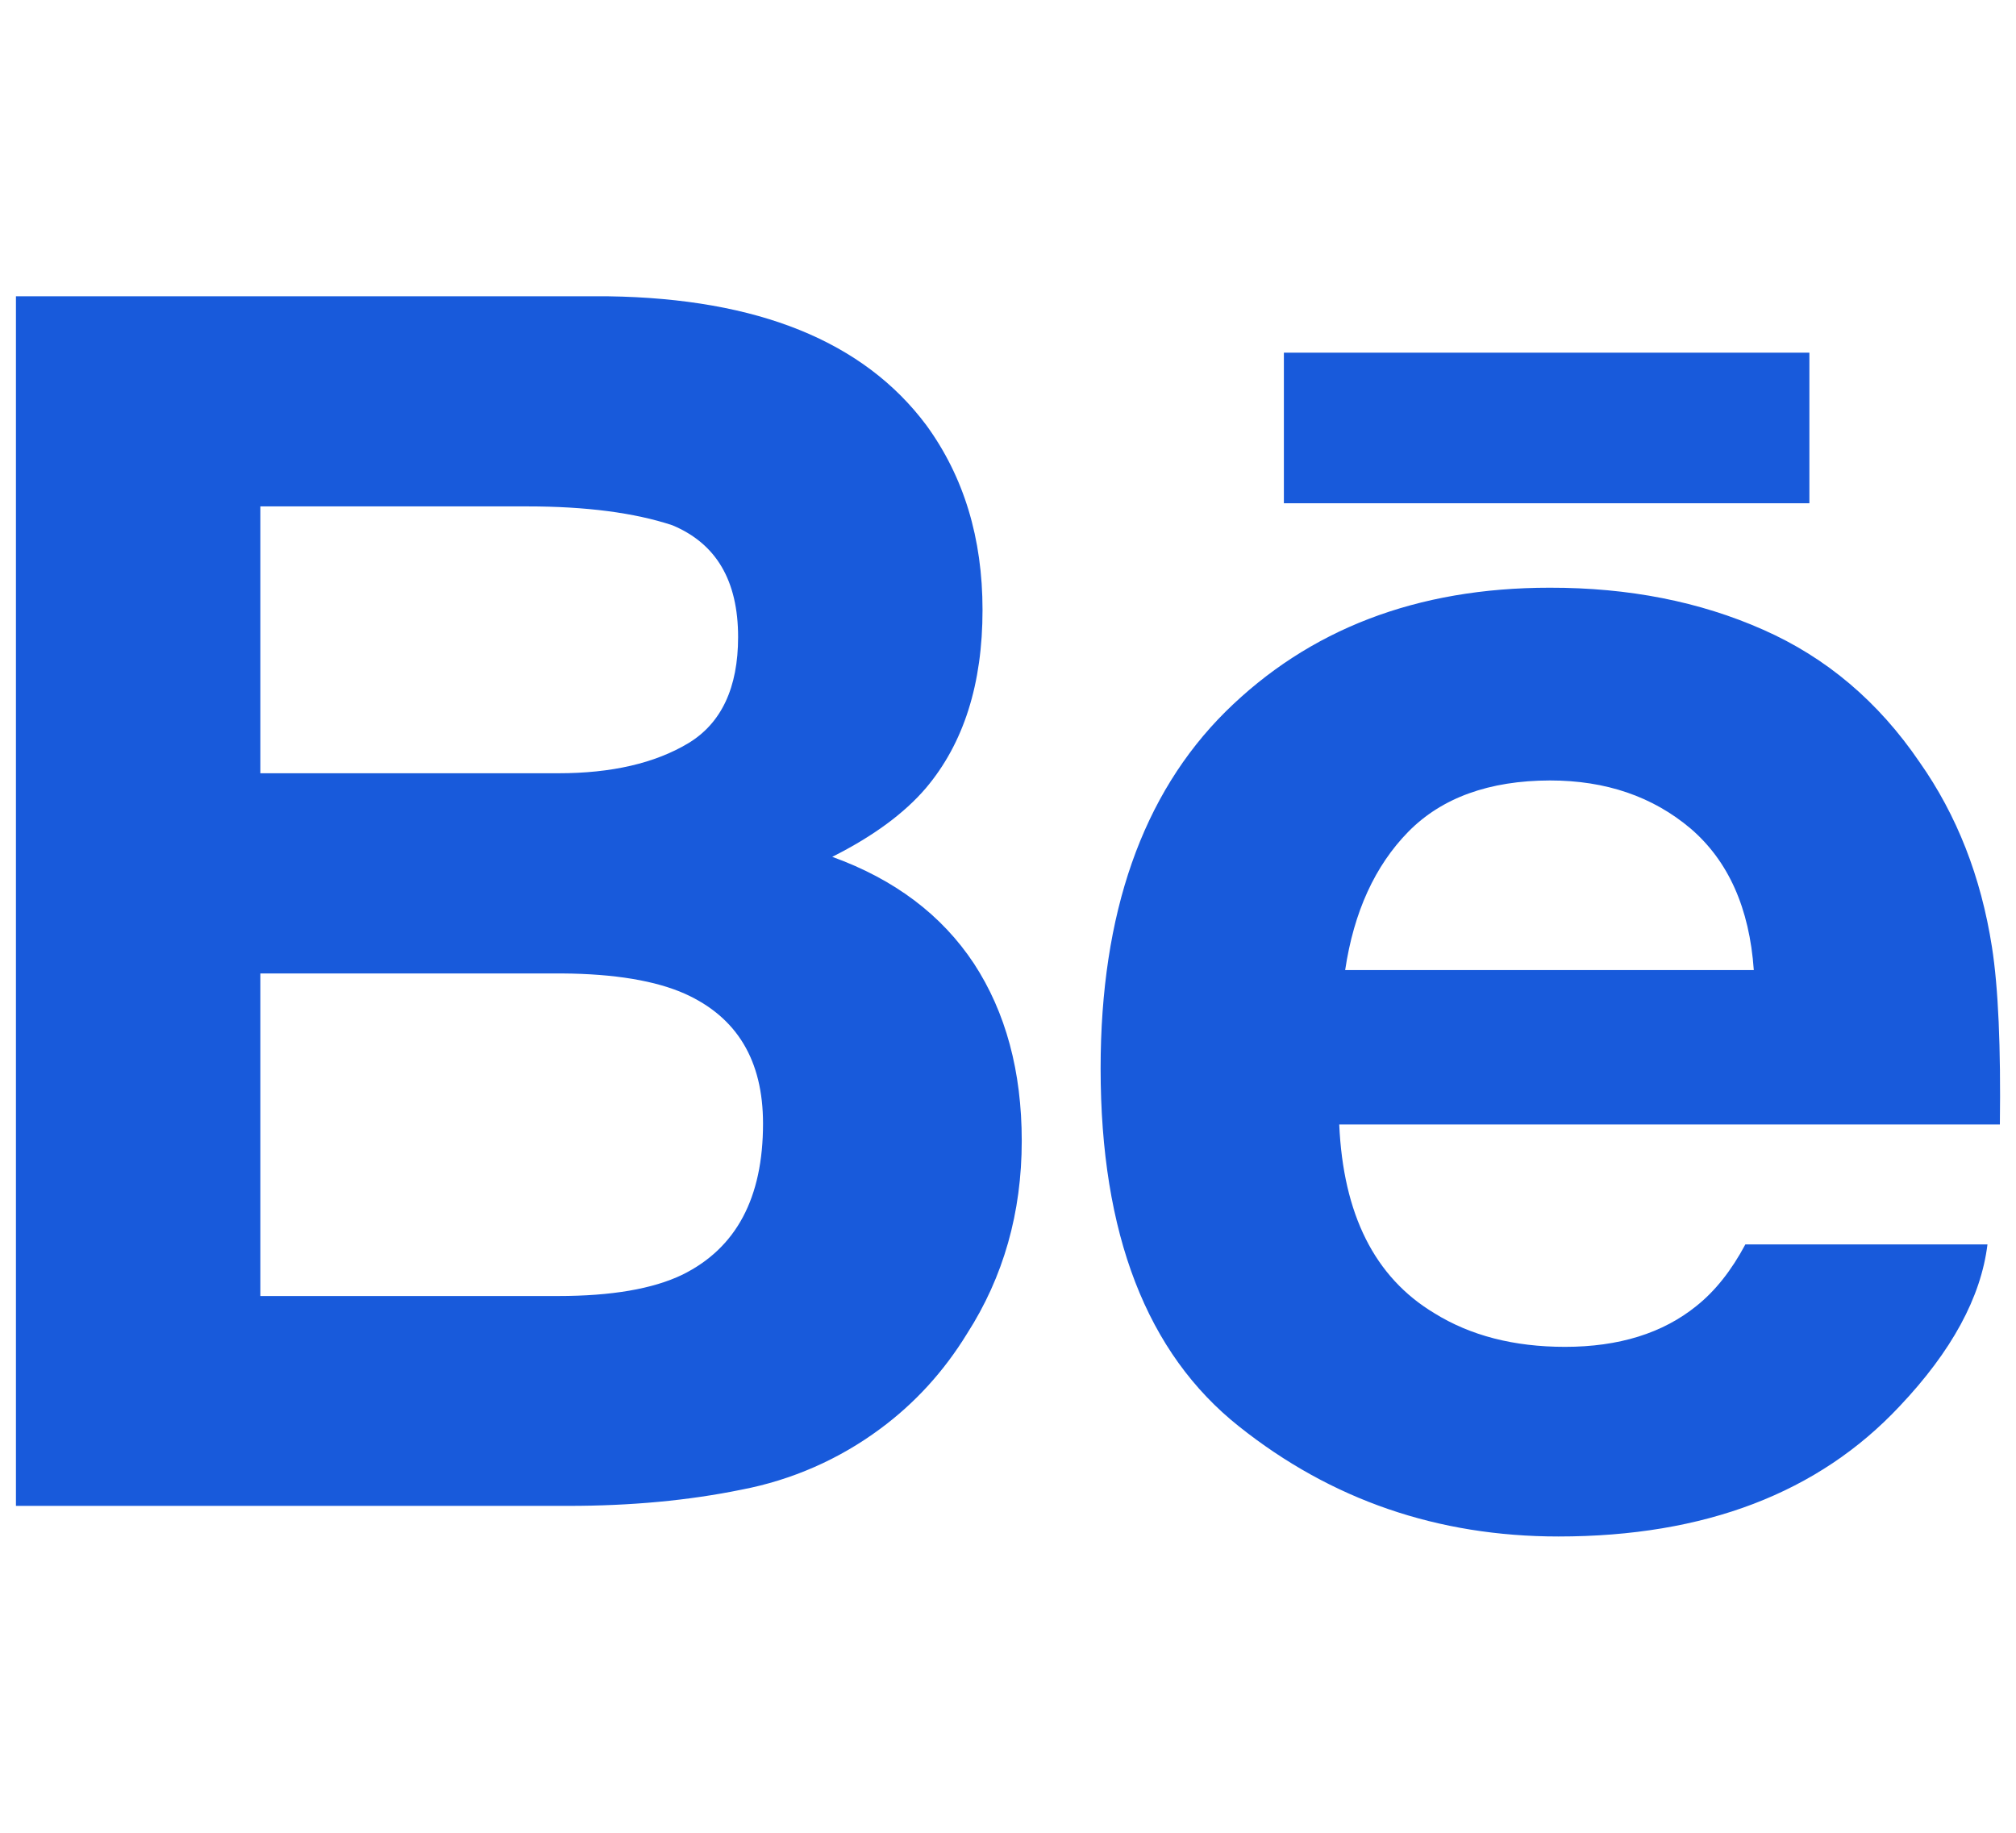 <svg width="33" height="30" viewBox="0 0 33 30" fill="none" xmlns="http://www.w3.org/2000/svg">
<path d="M15.164 6.961C15.777 7.803 16.083 8.808 16.083 9.984C16.083 11.191 15.777 12.166 15.155 12.901C14.806 13.309 14.297 13.687 13.623 14.025C14.646 14.395 15.417 14.978 15.943 15.773C16.463 16.569 16.725 17.538 16.725 18.674C16.725 19.848 16.426 20.901 15.829 21.831C15.452 22.446 14.977 22.968 14.408 23.388C13.737 23.886 12.962 24.226 12.141 24.383C11.268 24.562 10.324 24.649 9.305 24.649H0.261V4.85H9.96C12.409 4.886 14.14 5.589 15.164 6.961ZM4.262 8.289V12.657H9.142C10.011 12.657 10.72 12.493 11.266 12.166C11.808 11.839 12.082 11.258 12.082 10.428C12.082 9.503 11.723 8.896 11.004 8.597C10.383 8.392 9.591 8.289 8.631 8.289H4.262ZM4.262 15.934V21.214H9.136C10.007 21.214 10.687 21.098 11.17 20.865C12.051 20.43 12.49 19.61 12.49 18.392C12.49 17.359 12.066 16.652 11.213 16.267C10.734 16.054 10.064 15.94 9.203 15.934H4.262ZM28.858 10.306C29.896 10.763 30.748 11.486 31.42 12.473C32.033 13.343 32.427 14.352 32.606 15.499C32.711 16.169 32.752 17.142 32.736 18.406H21.922C21.987 19.874 22.498 20.905 23.477 21.494C24.069 21.862 24.78 22.046 25.618 22.046C26.499 22.046 27.218 21.823 27.77 21.376C28.075 21.133 28.341 20.798 28.57 20.369H32.533C32.427 21.236 31.946 22.119 31.096 23.017C29.766 24.438 27.904 25.15 25.511 25.15C23.534 25.15 21.792 24.551 20.283 23.35C18.769 22.15 18.016 20.195 18.016 17.489C18.016 14.951 18.698 13.004 20.06 11.65C21.426 10.3 23.192 9.62 25.367 9.62C26.662 9.618 27.825 9.848 28.858 10.306ZM23.054 13.613C22.506 14.172 22.161 14.927 22.019 15.879H28.708C28.637 14.862 28.29 14.092 27.675 13.563C27.052 13.037 26.286 12.775 25.371 12.775C24.378 12.777 23.602 13.057 23.054 13.613ZM21.016 8.238H29.618V5.773H21.016V8.238Z" fill="#185ADB"/>
</svg>
